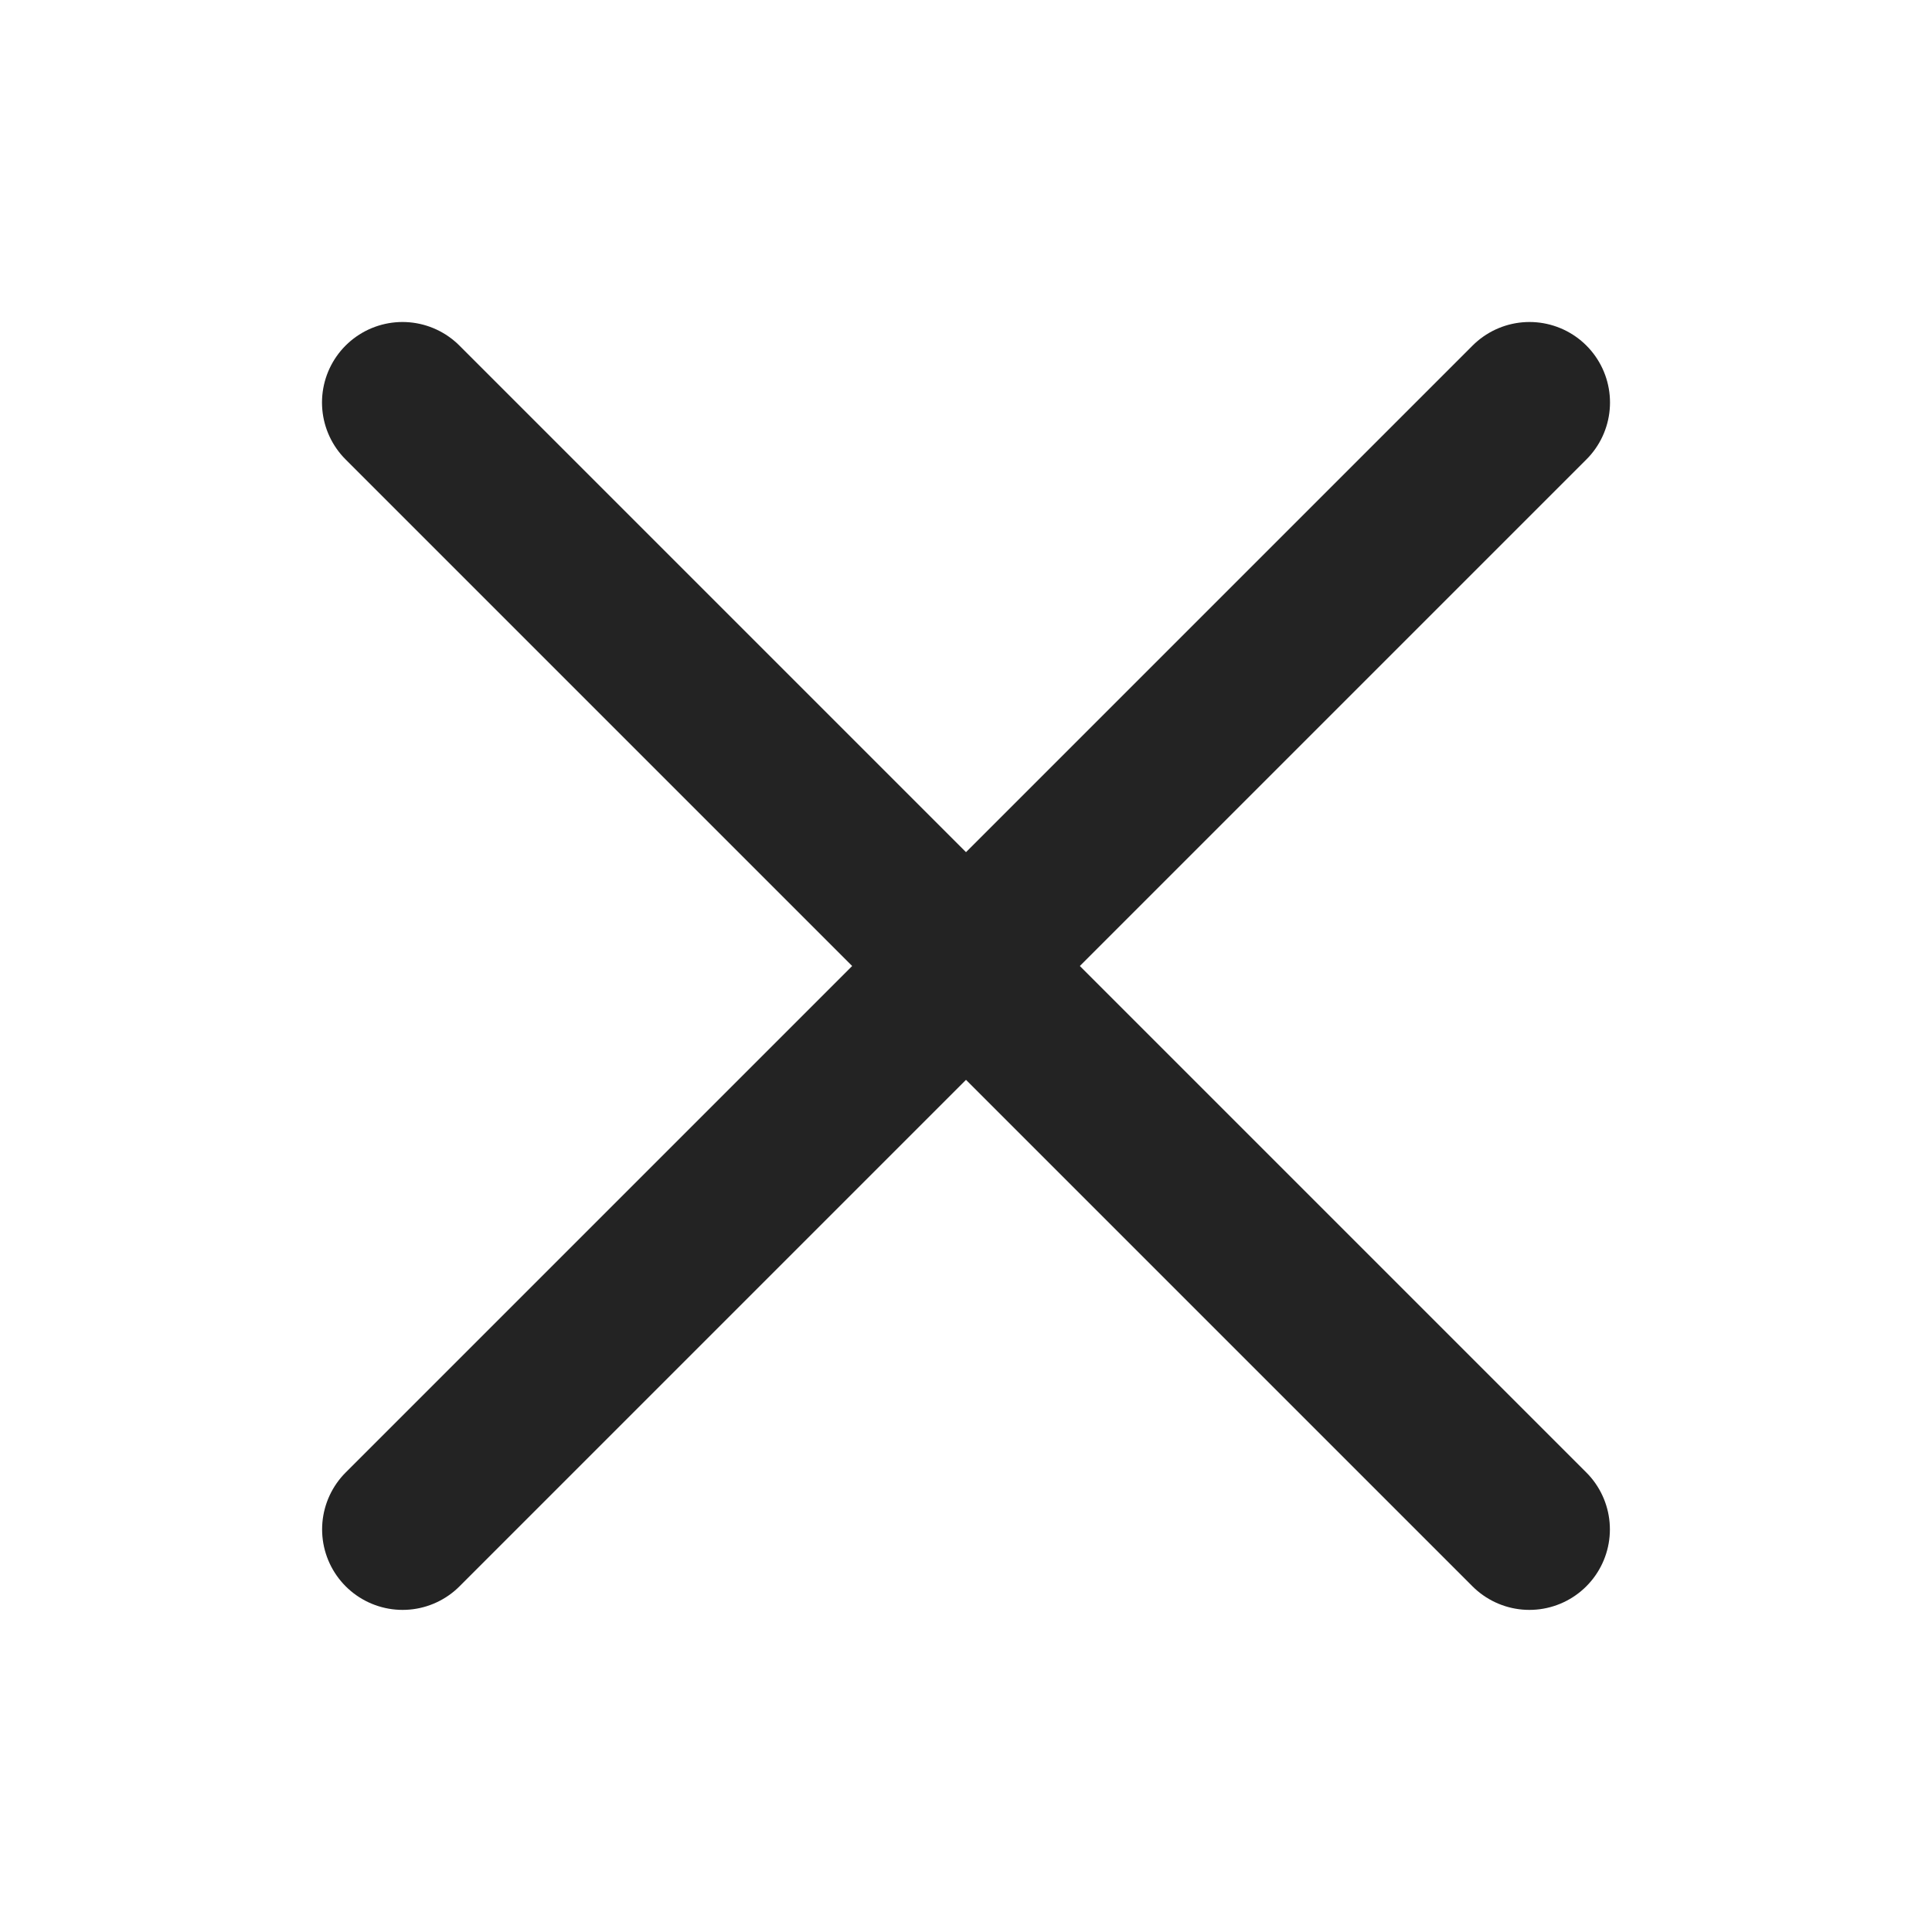 <svg
width="18"
height="18"
viewBox="0 0 18 18"
fill="none"
xmlns="http://www.w3.org/2000/svg"
class="relative h-[18px] w-[18px] flex-shrink-0 flex-grow-0"
preserveAspectRatio="xMidYMid meet"
>
<path
 d="M3.75 3.75L14.249 14.249"
 stroke="#232323"
 stroke-width="1.5"
 stroke-linecap="round"
 stroke-linejoin="round"
/>
<path
 d="M3.751 14.249L14.25 3.75"
 stroke="#232323"
 stroke-width="1.5"
 stroke-linecap="round"
 stroke-linejoin="round"
/>
</svg>
